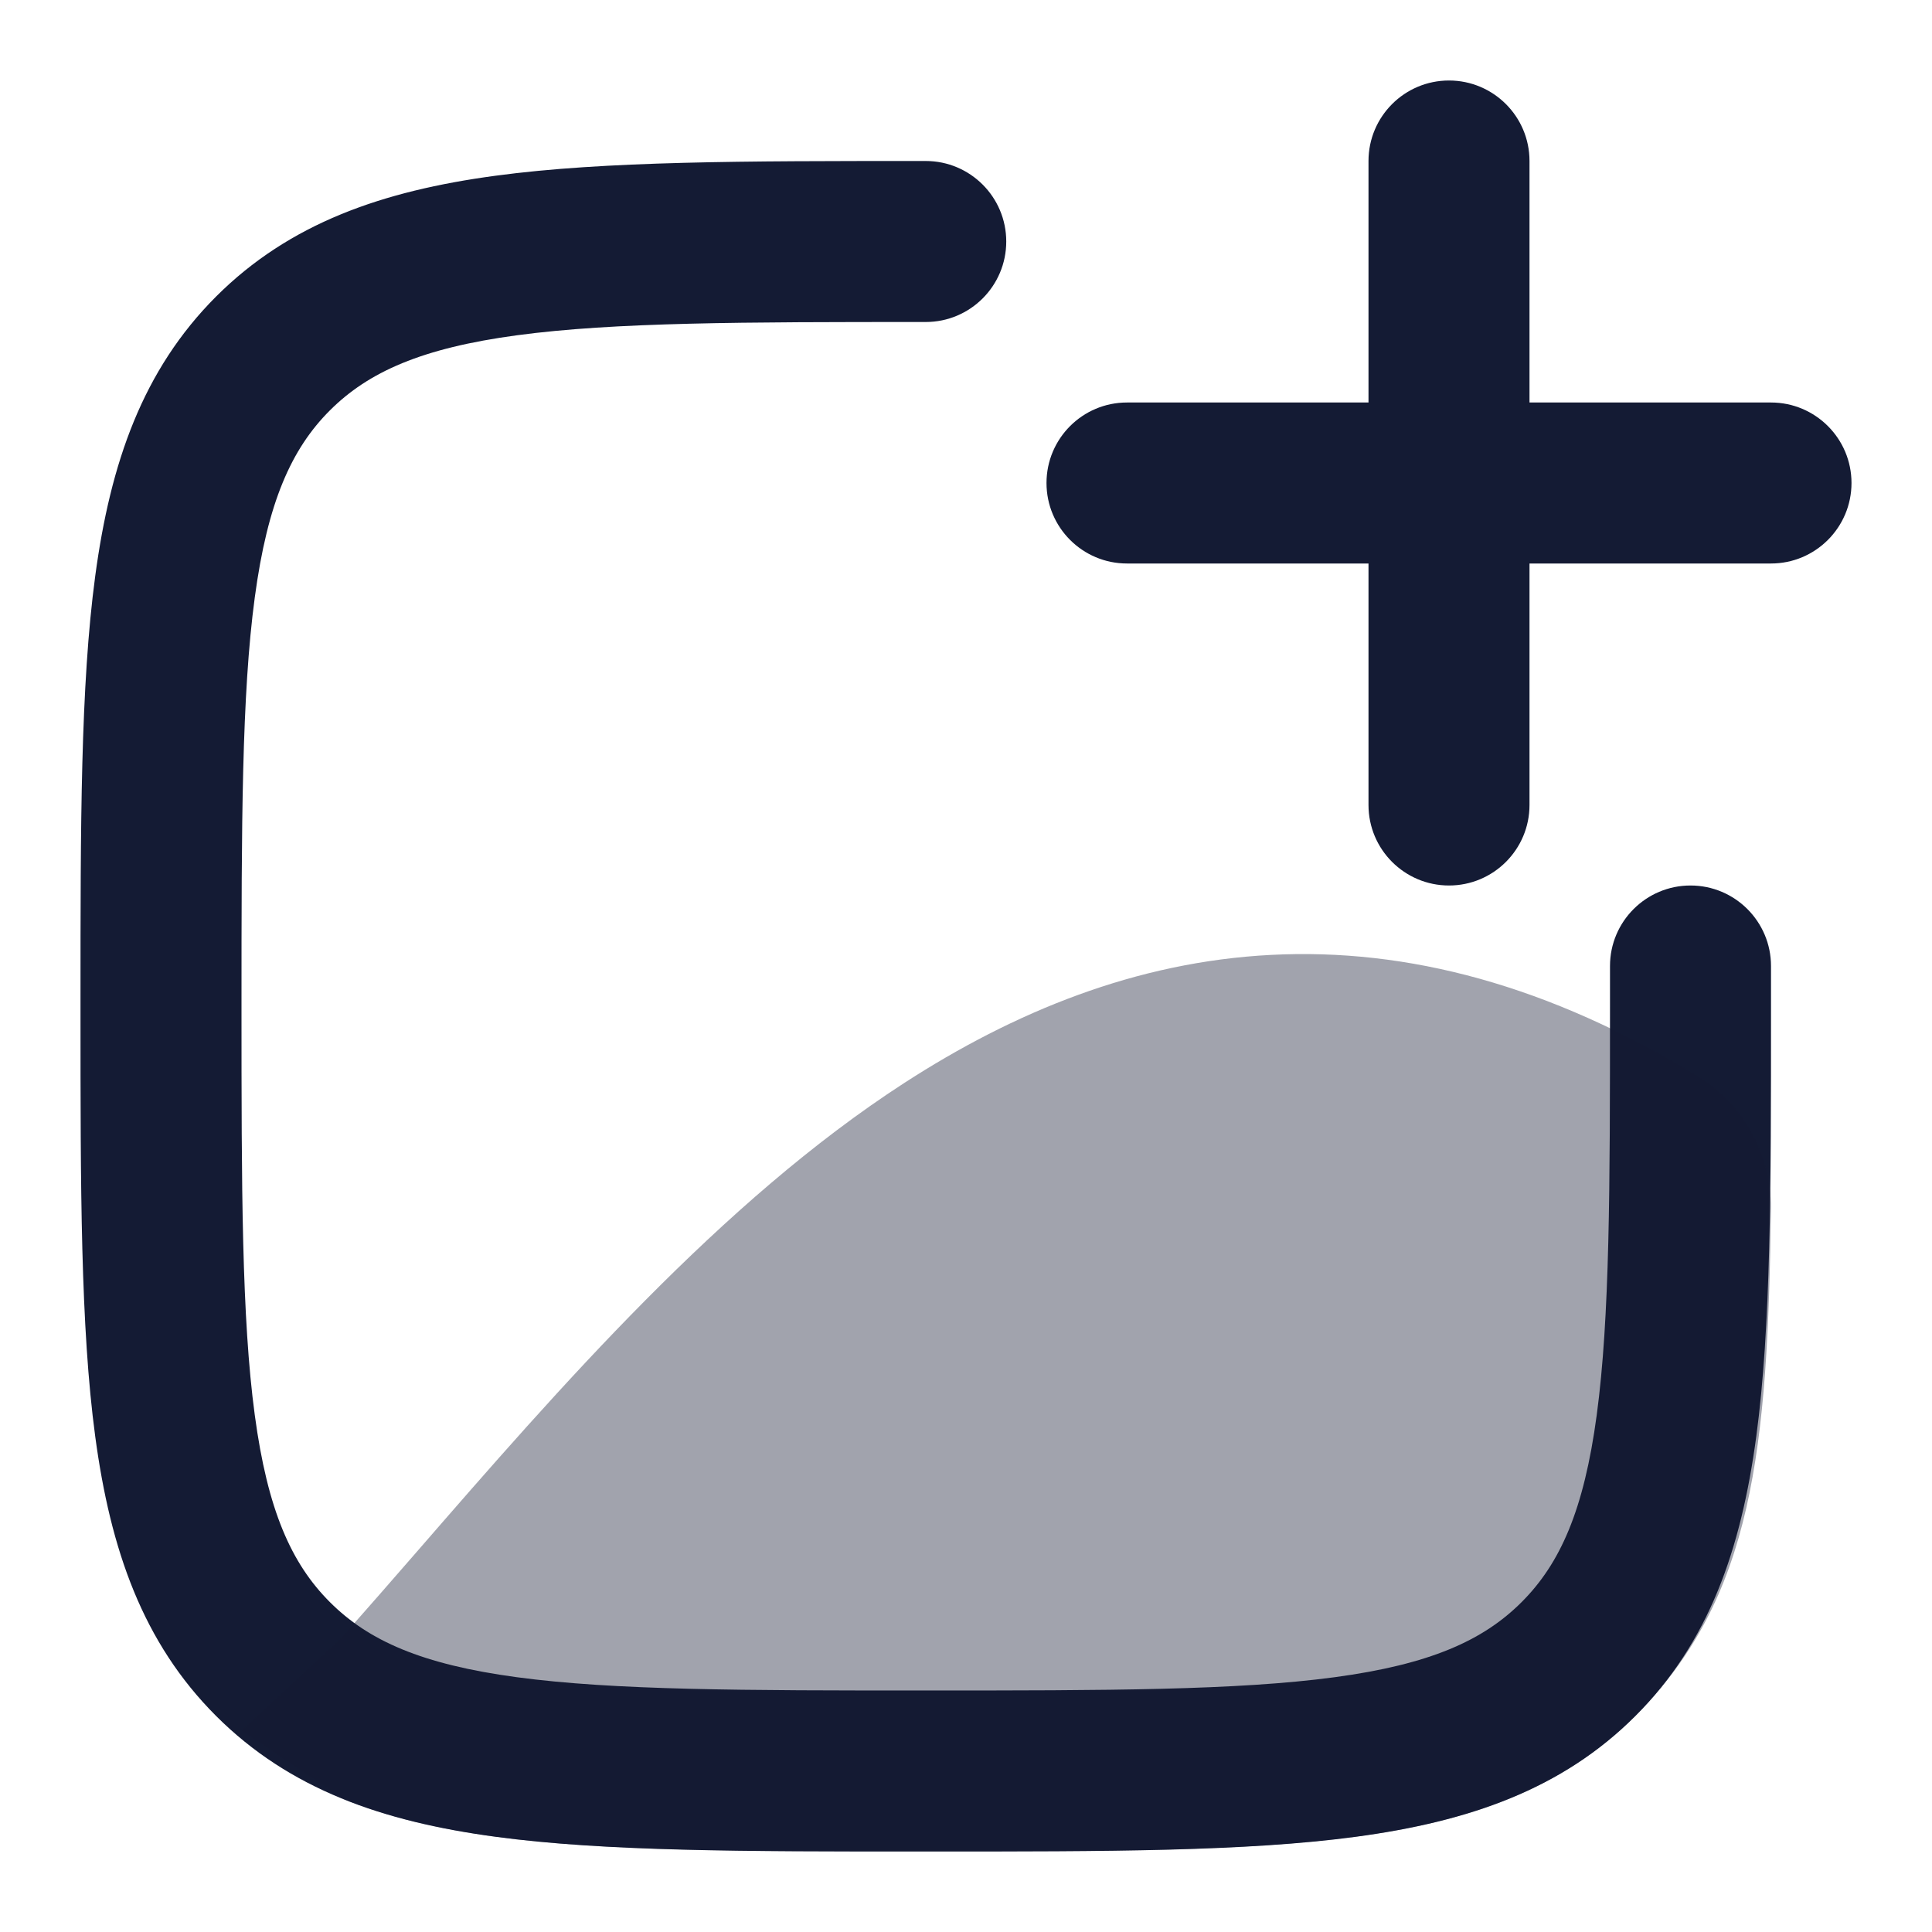 <svg width="24" height="24" viewBox="0 0 24 24" fill="none" xmlns="http://www.w3.org/2000/svg">
<path fill-rule="evenodd" clip-rule="evenodd" d="M18 1C18.552 1 19 1.448 19 2V5H22C22.552 5 23 5.448 23 6C23 6.552 22.552 7 22 7H19V10C19 10.552 18.552 11 18 11C17.448 11 17 10.552 17 10V7H14C13.448 7 13 6.552 13 6C13 5.448 13.448 5 14 5H17V2C17 1.448 17.448 1 18 1Z" fill="#141B34"/>
<path fill-rule="evenodd" clip-rule="evenodd" d="M11.425 2L11.5 2C12.052 2 12.5 2.448 12.5 3C12.5 3.552 12.052 4 11.5 4C9.233 4 7.633 4.002 6.421 4.165C5.239 4.324 4.577 4.62 4.098 5.098C3.619 5.577 3.324 6.239 3.165 7.421C3.002 8.633 3 10.233 3 12.5C3 14.767 3.002 16.367 3.165 17.579C3.324 18.761 3.619 19.423 4.098 19.902C4.577 20.381 5.239 20.676 6.421 20.835C7.633 20.998 9.233 21 11.5 21C13.767 21 15.367 20.998 16.579 20.835C17.761 20.676 18.423 20.381 18.902 19.902C19.381 19.423 19.676 18.761 19.835 17.579C19.998 16.367 20 14.767 20 12.5V12C20 11.448 20.448 11 21 11C21.552 11 22 11.448 22 12V12.574C22 14.75 22 16.485 21.817 17.845C21.628 19.25 21.228 20.404 20.316 21.316C19.404 22.228 18.25 22.628 16.845 22.817C15.485 23 13.75 23 11.574 23H11.426C9.25 23 7.515 23 6.155 22.817C4.75 22.628 3.597 22.228 2.684 21.316C1.772 20.404 1.372 19.25 1.183 17.845C1 16.485 1 14.75 1 12.575V12.425C1 10.25 1 8.515 1.183 7.155C1.372 5.75 1.772 4.597 2.684 3.684C3.597 2.772 4.75 2.372 6.155 2.183C7.515 2 9.25 2 11.425 2Z" fill="#141B34"/>
<path opacity="0.4" d="M21.097 13.373C19.246 12.236 17.479 11.775 15.79 11.862C14.11 11.948 12.595 12.571 11.23 13.455C8.962 14.924 6.956 17.23 5.18 19.274C4.863 19.638 4.553 19.994 4.251 20.335L4.237 20.351L3 21.498L4.279 22.354C5.139 22.699 6.143 22.851 7.297 22.925C8.447 22.998 9.829 22.998 11.469 22.998H11.574C13.75 22.998 15.485 22.998 16.845 22.815C18.249 22.627 19.403 22.227 20.315 21.314C21.778 19.851 21.962 18.009 21.999 15.011V14.998C21.999 14.354 21.672 13.727 21.097 13.373Z" fill="#141B34"/>
</svg>
